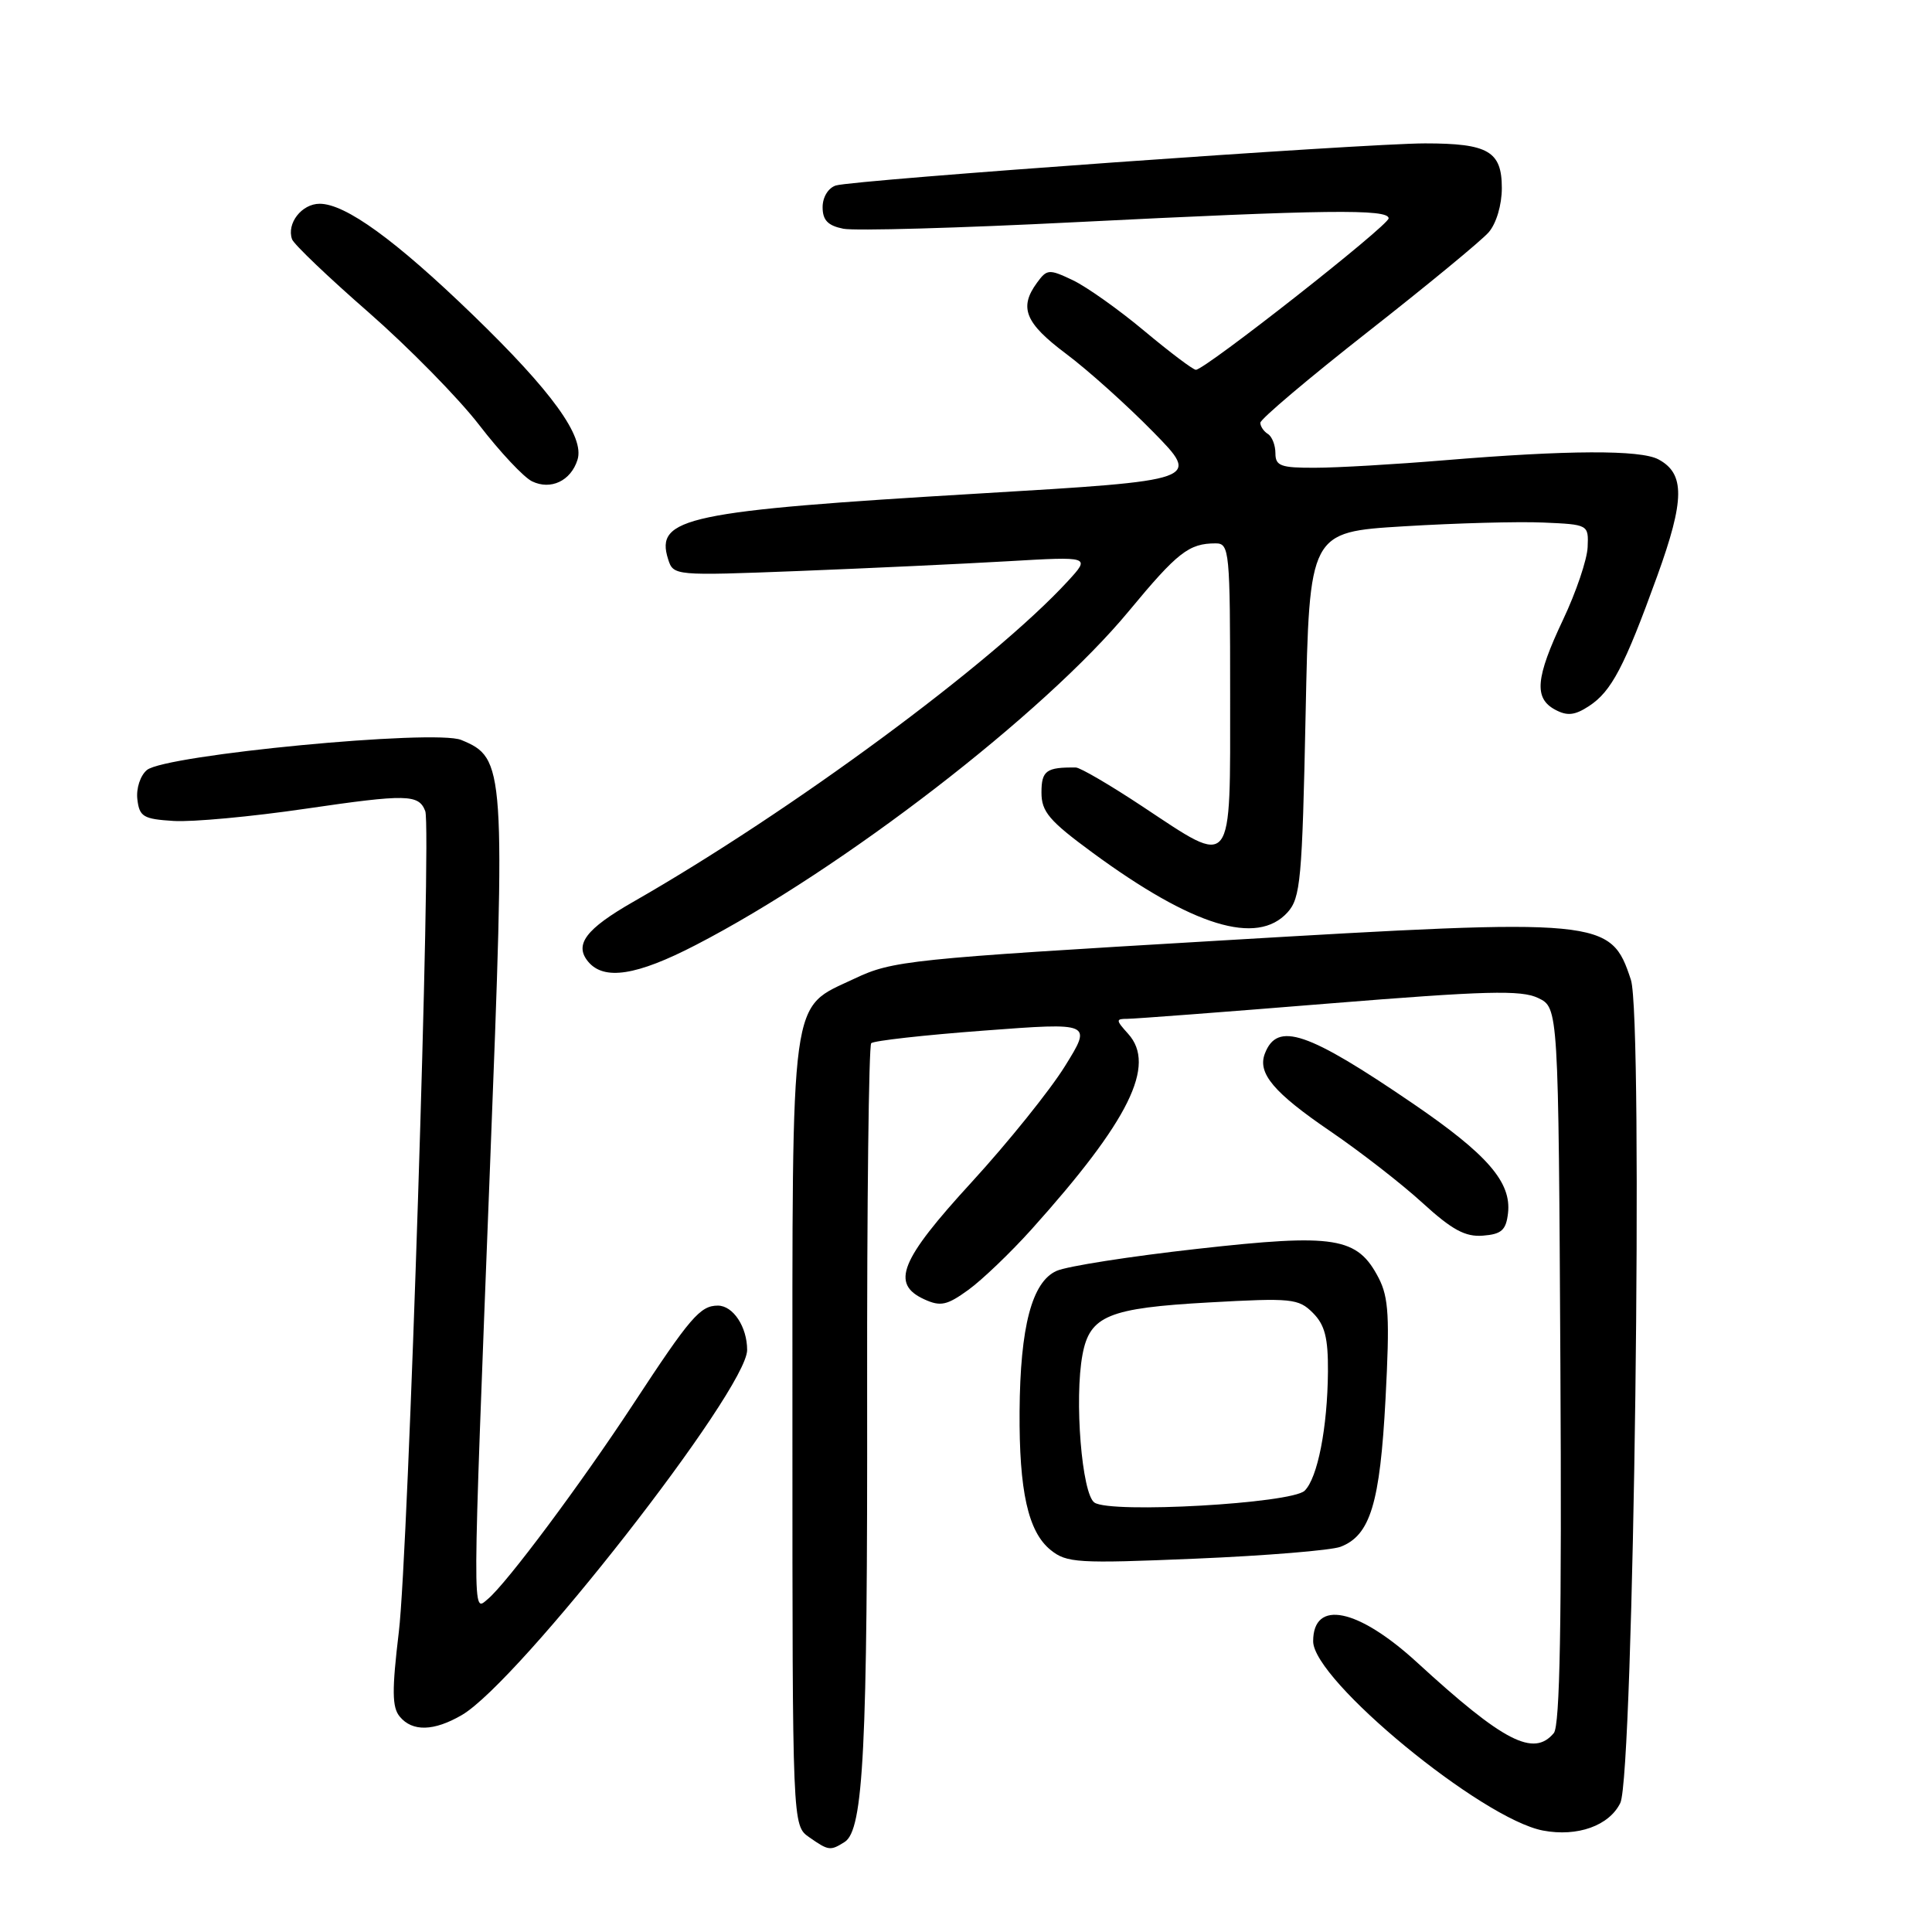 <?xml version="1.0" encoding="UTF-8" standalone="no"?>
<!DOCTYPE svg PUBLIC "-//W3C//DTD SVG 1.1//EN" "http://www.w3.org/Graphics/SVG/1.1/DTD/svg11.dtd" >
<svg xmlns="http://www.w3.org/2000/svg" xmlns:xlink="http://www.w3.org/1999/xlink" version="1.1" viewBox="0 0 256 256">
 <g >
 <path fill="currentColor"
d=" M 111.92 244.07 C 114.42 242.49 114.96 231.71 114.90 184.66 C 114.87 159.45 115.12 138.55 115.44 138.23 C 115.77 137.90 122.48 137.15 130.37 136.56 C 144.71 135.48 144.71 135.48 141.10 141.29 C 139.12 144.48 133.56 151.39 128.75 156.64 C 119.24 167.01 117.99 170.13 122.50 172.18 C 124.63 173.15 125.49 172.96 128.32 170.91 C 130.15 169.58 133.91 165.98 136.68 162.90 C 149.63 148.48 153.26 141.15 149.48 136.98 C 147.84 135.16 147.83 135.00 149.38 135.00 C 150.31 135.00 162.33 134.09 176.09 132.97 C 196.88 131.29 201.57 131.16 203.81 132.24 C 206.50 133.53 206.50 133.53 206.76 180.90 C 206.95 215.05 206.70 228.65 205.89 229.64 C 203.22 232.85 199.23 230.79 187.79 220.30 C 179.93 213.09 174.00 211.88 174.00 217.48 C 174.00 222.63 196.36 241.04 204.47 242.56 C 209.03 243.42 213.23 241.91 214.70 238.90 C 216.48 235.25 217.77 134.86 216.10 129.82 C 213.43 121.72 212.48 121.62 161.50 124.64 C 120.45 127.06 118.26 127.29 113.23 129.67 C 104.58 133.77 105.00 130.67 105.00 189.89 C 105.00 241.89 105.00 241.89 107.22 243.44 C 109.79 245.24 110.02 245.27 111.92 244.07 Z  M 61.20 227.25 C 68.76 222.84 99.00 184.15 99.00 178.88 C 99.00 175.82 97.14 173.00 95.12 173.00 C 92.78 173.00 91.45 174.55 83.94 186.00 C 77.00 196.58 67.13 209.82 64.63 211.89 C 62.56 213.61 62.55 215.71 64.93 154.53 C 67.00 101.48 66.93 100.46 61.12 98.05 C 57.63 96.60 21.89 100.02 19.47 102.03 C 18.59 102.76 18.03 104.47 18.20 105.91 C 18.47 108.22 18.99 108.53 23.00 108.78 C 25.48 108.94 33.35 108.21 40.50 107.16 C 53.91 105.20 55.49 105.23 56.35 107.48 C 57.20 109.69 54.11 205.79 52.85 216.21 C 51.92 223.98 51.94 226.23 52.97 227.46 C 54.64 229.48 57.49 229.41 61.20 227.25 Z  M 177.62 204.96 C 181.57 203.45 182.86 199.21 183.59 185.35 C 184.16 174.56 184.01 171.93 182.69 169.36 C 179.86 163.90 176.95 163.43 158.65 165.48 C 149.77 166.47 141.38 167.78 140.00 168.40 C 136.74 169.85 135.18 175.79 135.10 187.00 C 135.03 197.58 136.23 202.96 139.20 205.37 C 141.33 207.10 142.76 207.19 158.42 206.53 C 167.72 206.14 176.36 205.43 177.62 204.96 Z  M 199.82 160.75 C 200.29 156.65 197.09 152.97 187.27 146.26 C 173.22 136.67 169.24 135.32 167.60 139.61 C 166.60 142.21 168.77 144.78 176.28 149.90 C 180.25 152.61 185.75 156.88 188.50 159.40 C 192.40 162.96 194.16 163.92 196.50 163.73 C 198.96 163.54 199.56 163.00 199.82 160.75 Z  M 92.21 125.21 C 111.63 115.17 138.33 94.57 149.58 80.97 C 156.03 73.18 157.54 72.00 161.08 72.00 C 162.91 72.00 163.00 72.95 163.00 92.00 C 163.00 115.60 163.54 114.91 151.38 106.86 C 147.11 104.03 143.14 101.71 142.56 101.70 C 138.64 101.65 138.00 102.11 138.00 105.01 C 138.00 107.56 139.01 108.75 144.75 112.97 C 158.07 122.75 166.56 125.35 170.60 120.90 C 172.33 118.99 172.55 116.58 173.00 94.65 C 173.50 70.50 173.50 70.50 186.00 69.74 C 192.88 69.32 201.20 69.09 204.50 69.24 C 210.47 69.50 210.50 69.51 210.37 72.50 C 210.30 74.15 208.84 78.47 207.12 82.10 C 203.47 89.82 203.23 92.52 206.07 94.04 C 207.67 94.90 208.67 94.79 210.55 93.56 C 213.53 91.61 215.23 88.37 219.59 76.33 C 223.25 66.22 223.28 62.76 219.75 60.87 C 217.36 59.59 207.73 59.63 191.36 60.99 C 184.84 61.53 177.14 61.98 174.25 61.98 C 169.71 62.00 169.00 61.74 169.00 60.06 C 169.00 58.99 168.55 57.84 168.00 57.50 C 167.45 57.16 167.00 56.49 167.00 56.02 C 167.00 55.54 173.41 50.12 181.25 43.97 C 189.09 37.82 196.29 31.89 197.25 30.79 C 198.27 29.62 199.00 27.16 199.00 24.92 C 199.00 20.04 197.20 19.00 188.82 19.00 C 180.78 19.01 113.09 23.84 110.75 24.58 C 109.75 24.90 109.00 26.12 109.00 27.45 C 109.00 29.18 109.70 29.90 111.75 30.31 C 113.26 30.61 127.10 30.22 142.50 29.44 C 175.59 27.78 184.00 27.67 184.00 28.93 C 184.00 29.88 159.67 49.00 158.46 49.00 C 158.09 49.00 155.03 46.69 151.65 43.87 C 148.27 41.04 144.00 38.01 142.16 37.13 C 139.00 35.63 138.73 35.65 137.41 37.46 C 134.99 40.76 135.83 42.81 141.25 46.87 C 144.14 49.03 149.33 53.69 152.80 57.23 C 159.10 63.65 159.10 63.65 129.80 65.39 C 90.94 67.70 86.78 68.58 88.53 74.10 C 89.23 76.29 89.34 76.30 105.87 75.66 C 115.01 75.30 127.45 74.72 133.50 74.37 C 144.50 73.73 144.50 73.73 141.50 77.00 C 131.55 87.82 104.84 107.53 83.90 119.50 C 77.63 123.09 76.06 125.16 77.93 127.42 C 80.03 129.95 84.36 129.28 92.21 125.21 Z  M 76.52 60.93 C 77.49 57.87 73.16 51.88 62.62 41.69 C 52.39 31.80 45.77 27.00 42.36 27.00 C 39.98 27.00 37.95 29.61 38.70 31.71 C 38.94 32.37 43.49 36.72 48.82 41.37 C 54.14 46.03 60.75 52.75 63.50 56.32 C 66.25 59.89 69.40 63.25 70.50 63.78 C 72.98 64.98 75.64 63.72 76.52 60.93 Z  M 145.02 199.10 C 143.35 197.97 142.33 185.37 143.44 179.48 C 144.40 174.34 146.88 173.32 160.21 172.58 C 171.14 171.97 172.06 172.06 173.96 173.96 C 175.55 175.55 175.99 177.26 175.96 181.75 C 175.90 189.18 174.59 195.84 172.87 197.53 C 171.12 199.22 147.19 200.58 145.02 199.10 Z "/>
</g>
</svg>
